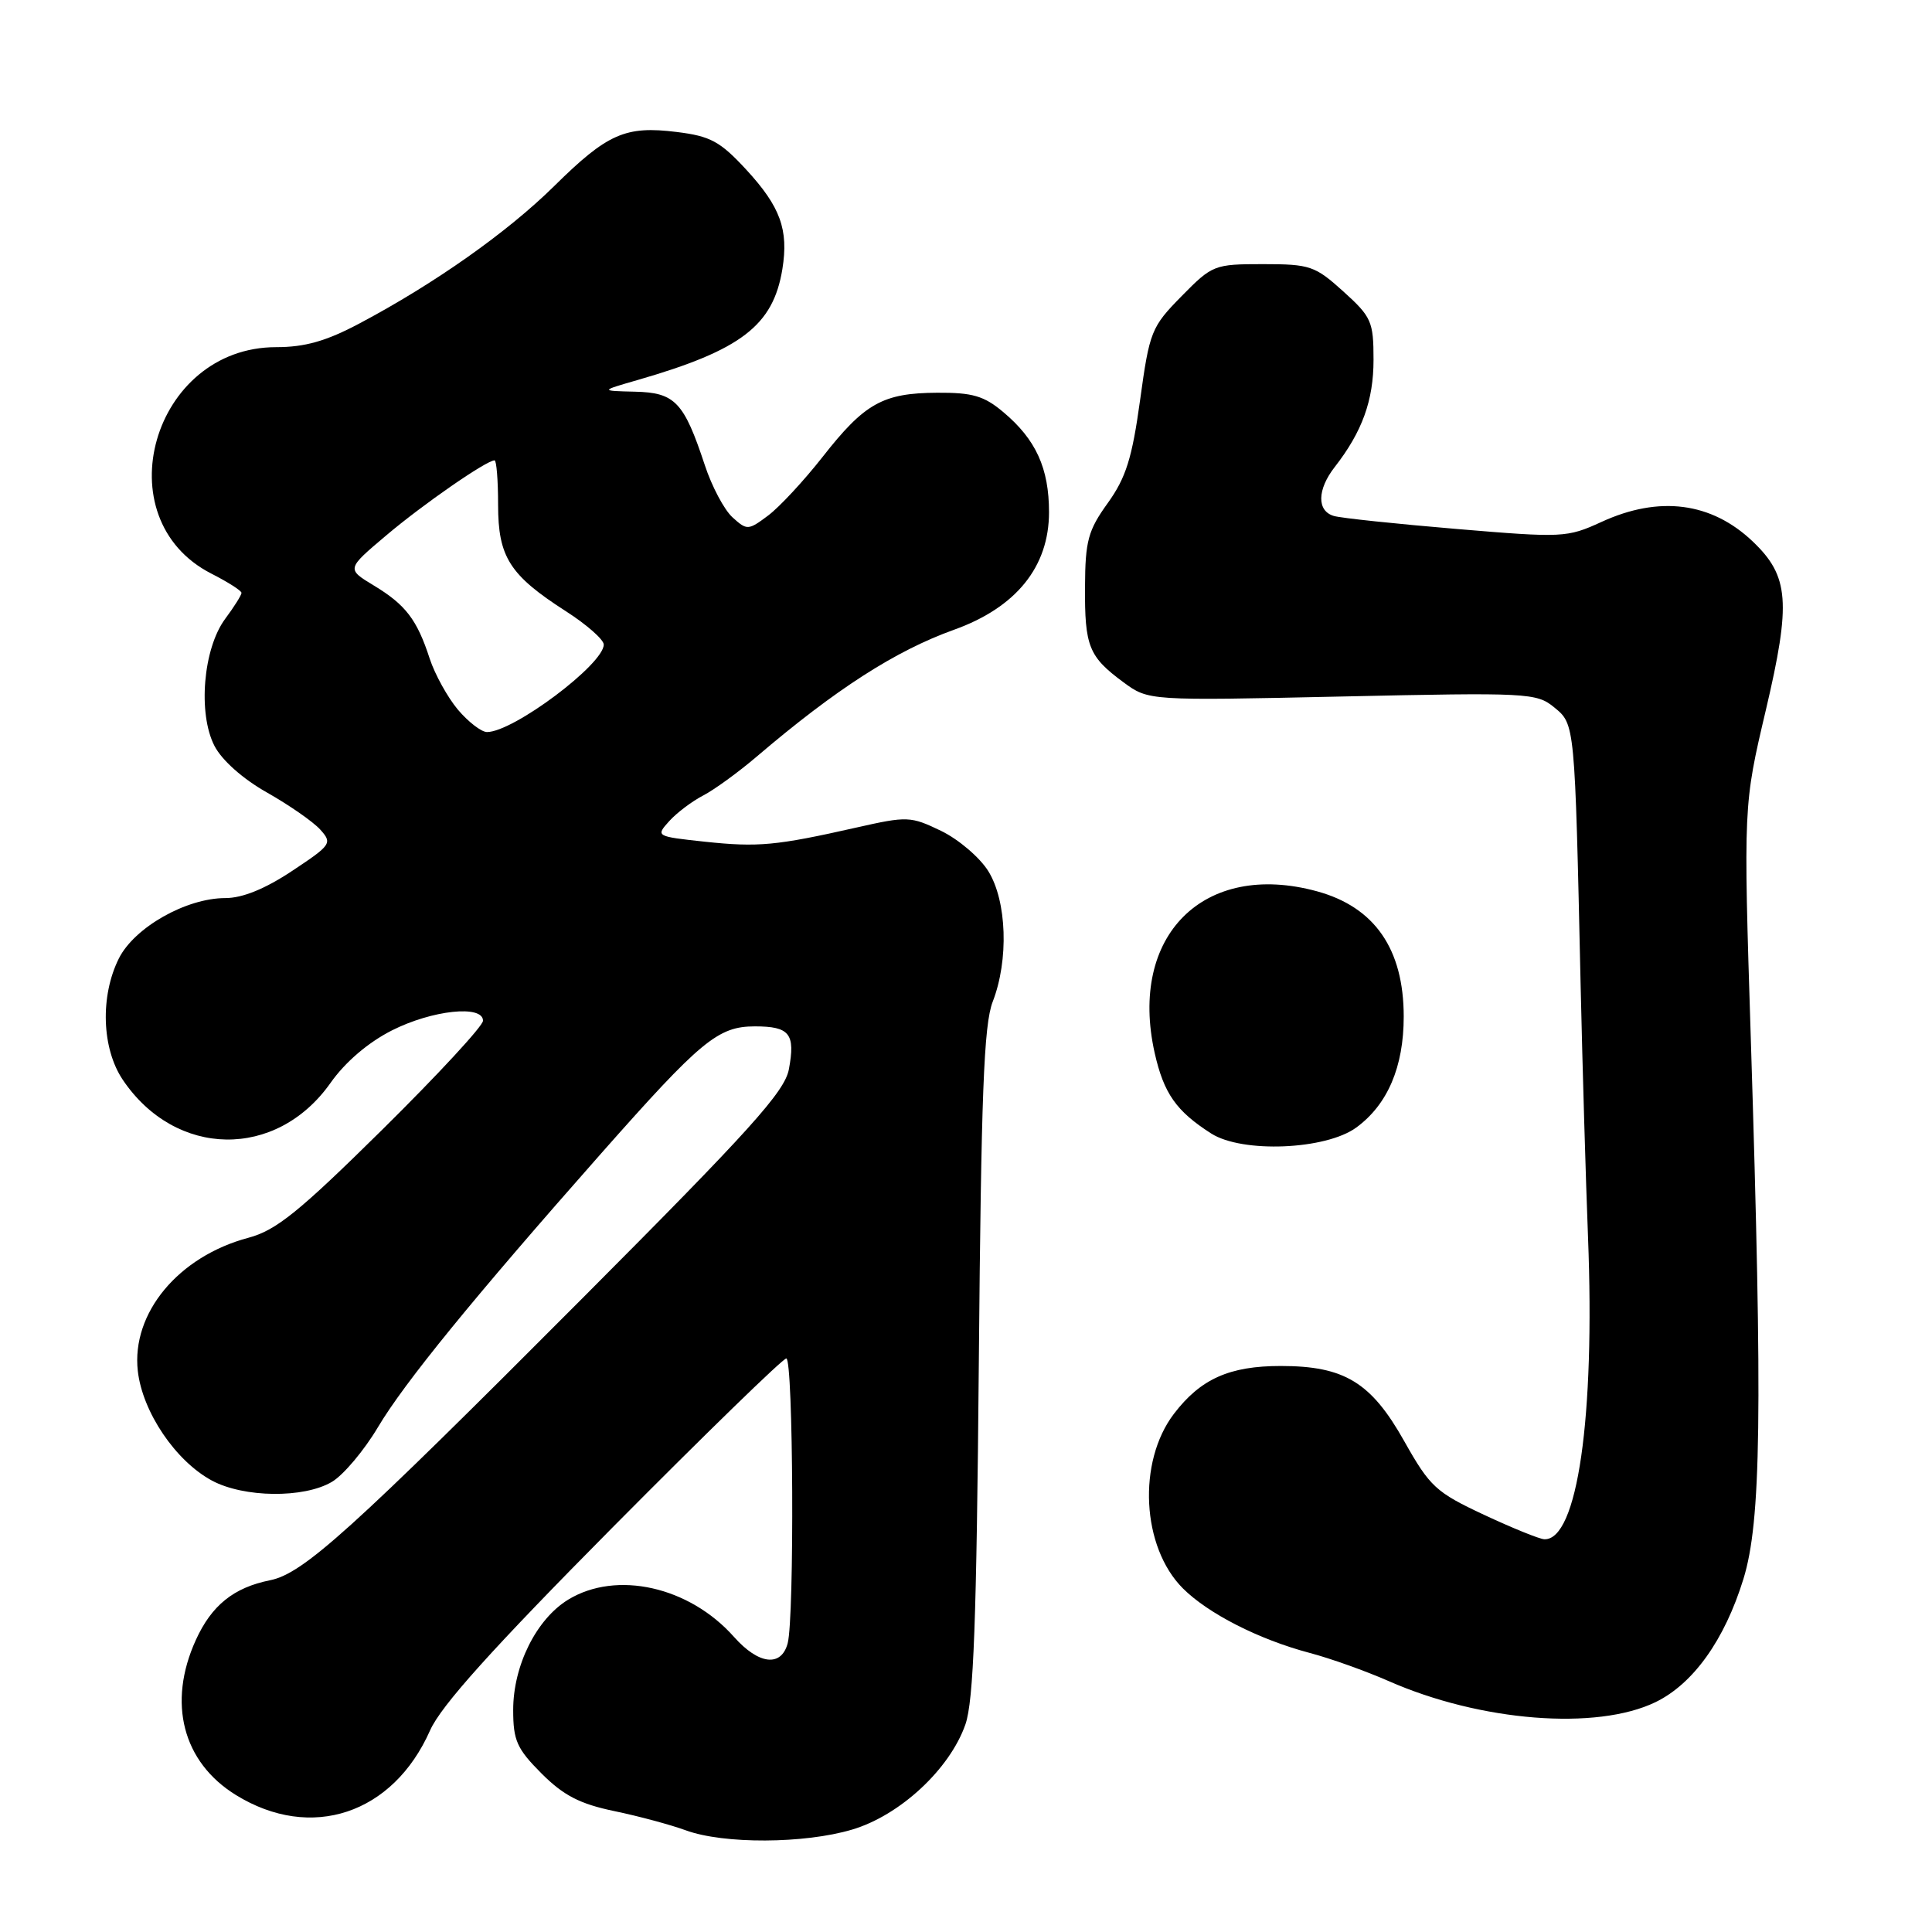 <?xml version="1.0" encoding="UTF-8" standalone="no"?>
<!DOCTYPE svg PUBLIC "-//W3C//DTD SVG 1.1//EN" "http://www.w3.org/Graphics/SVG/1.1/DTD/svg11.dtd" >
<svg xmlns="http://www.w3.org/2000/svg" xmlns:xlink="http://www.w3.org/1999/xlink" version="1.1" viewBox="0 0 256 256">
 <g >
 <path fill="currentColor"
d=" M 112.91 242.43 C 119.25 240.55 125.85 234.42 127.92 228.50 C 129.01 225.38 129.40 214.81 129.70 180.50 C 130.01 145.02 130.36 135.77 131.54 132.73 C 133.68 127.21 133.42 119.41 130.96 115.44 C 129.84 113.63 127.03 111.23 124.71 110.10 C 120.66 108.15 120.23 108.13 113.50 109.65 C 102.83 112.06 100.47 112.28 93.39 111.53 C 86.91 110.83 86.87 110.81 88.67 108.81 C 89.67 107.70 91.70 106.17 93.17 105.41 C 94.64 104.65 97.83 102.33 100.26 100.26 C 110.78 91.29 118.64 86.24 126.40 83.45 C 134.64 80.50 139.00 75.11 139.00 67.87 C 139.00 62.05 137.27 58.24 132.96 54.62 C 130.39 52.45 128.86 52.01 124.17 52.04 C 116.98 52.08 114.57 53.43 109.00 60.54 C 106.52 63.70 103.27 67.20 101.77 68.32 C 99.15 70.28 98.98 70.29 97.07 68.56 C 95.97 67.57 94.32 64.46 93.39 61.63 C 90.62 53.25 89.44 52.02 84.13 51.90 C 79.50 51.79 79.50 51.79 84.50 50.35 C 98.21 46.39 102.45 43.14 103.67 35.65 C 104.51 30.44 103.41 27.40 98.90 22.50 C 95.42 18.73 94.14 18.04 89.68 17.49 C 82.86 16.64 80.49 17.69 73.42 24.67 C 67.22 30.78 57.58 37.59 47.61 42.87 C 43.22 45.20 40.41 46.00 36.59 46.00 C 20.20 46.00 13.71 68.71 28.01 76.01 C 30.21 77.13 32.00 78.27 32.00 78.56 C 32.00 78.85 31.03 80.40 29.83 82.01 C 26.92 85.95 26.20 94.54 28.42 98.84 C 29.41 100.75 32.19 103.22 35.39 105.02 C 38.32 106.68 41.49 108.88 42.43 109.92 C 44.06 111.73 43.91 111.95 38.71 115.40 C 35.13 117.78 32.13 119.00 29.86 119.00 C 24.66 119.00 17.81 122.89 15.75 127.00 C 13.25 132.00 13.48 138.93 16.27 143.08 C 23.27 153.46 36.62 153.66 43.79 143.50 C 45.74 140.73 48.77 138.14 51.92 136.54 C 57.25 133.84 64.00 133.12 64.00 135.25 C 64.01 135.94 58.01 142.42 50.67 149.67 C 39.61 160.59 36.59 163.03 32.92 164.01 C 23.64 166.48 17.40 173.99 18.26 181.66 C 18.88 187.11 23.27 193.60 28.09 196.19 C 32.33 198.46 40.26 198.55 43.97 196.36 C 45.50 195.46 48.25 192.19 50.08 189.11 C 53.58 183.22 62.69 172.04 79.67 152.82 C 92.89 137.87 95.14 136.00 100.02 136.00 C 104.64 136.00 105.41 136.98 104.53 141.69 C 103.97 144.66 99.45 149.68 77.18 172.02 C 46.45 202.86 40.18 208.51 35.79 209.39 C 30.96 210.36 28.03 212.72 25.94 217.33 C 22.17 225.63 24.20 233.49 31.26 237.85 C 41.22 244.00 52.08 240.38 56.99 229.28 C 58.43 226.03 65.21 218.49 81.18 202.38 C 93.39 190.07 103.74 180.00 104.19 180.00 C 105.12 180.00 105.28 214.34 104.37 217.75 C 103.52 220.93 100.52 220.57 97.26 216.90 C 91.33 210.22 81.69 208.06 75.29 211.96 C 71.07 214.54 68.00 220.70 68.00 226.58 C 68.00 230.63 68.49 231.72 71.76 235.00 C 74.68 237.92 76.84 239.03 81.40 239.98 C 84.63 240.65 88.89 241.80 90.88 242.53 C 95.87 244.36 106.57 244.32 112.91 242.43 Z  M 219.37 225.54 C 224.37 223.11 228.52 217.30 231.01 209.23 C 233.36 201.62 233.56 187.28 231.99 137.60 C 231.01 106.70 231.01 106.70 233.99 94.06 C 237.34 79.81 237.07 76.35 232.26 71.76 C 226.78 66.54 219.86 65.64 212.20 69.16 C 207.64 71.25 207.07 71.27 193.00 70.09 C 185.03 69.42 177.71 68.65 176.75 68.37 C 174.47 67.71 174.52 64.88 176.86 61.88 C 180.50 57.21 182.00 53.06 182.00 47.67 C 182.00 42.60 181.73 41.99 178.00 38.62 C 174.25 35.23 173.58 35.00 167.37 35.00 C 160.89 35.00 160.64 35.10 156.56 39.25 C 152.56 43.32 152.32 43.90 151.07 53.00 C 150.01 60.70 149.20 63.29 146.79 66.65 C 144.18 70.27 143.80 71.66 143.77 77.74 C 143.72 85.65 144.26 87.01 148.87 90.41 C 152.19 92.85 152.19 92.85 177.84 92.29 C 202.44 91.75 203.60 91.81 205.93 93.72 C 208.70 95.99 208.67 95.72 209.44 130.50 C 209.69 141.50 210.13 156.53 210.42 163.90 C 211.36 187.83 209.01 204.11 204.63 203.96 C 204.01 203.94 200.40 202.48 196.62 200.71 C 190.27 197.74 189.47 197.00 186.09 191.00 C 181.69 183.16 178.15 181.00 169.70 181.00 C 162.91 181.00 159.08 182.71 155.55 187.34 C 150.69 193.72 151.27 205.00 156.74 210.47 C 160.09 213.81 166.80 217.23 173.50 219.01 C 176.25 219.73 180.97 221.42 184.00 222.75 C 196.17 228.11 211.56 229.33 219.37 225.54 Z  M 179.72 149.40 C 183.87 146.36 186.00 141.37 186.00 134.70 C 186.00 125.75 182.15 120.19 174.50 118.10 C 159.51 114.01 149.52 123.97 153.00 139.52 C 154.21 144.89 155.86 147.24 160.50 150.20 C 164.62 152.82 175.68 152.36 179.72 149.40 Z  M 60.67 94.03 C 59.30 92.39 57.62 89.35 56.94 87.28 C 55.26 82.10 53.75 80.13 49.53 77.58 C 45.91 75.39 45.91 75.39 51.17 70.95 C 56.05 66.82 64.46 61.00 65.53 61.00 C 65.79 61.00 66.00 63.64 66.00 66.87 C 66.00 73.81 67.52 76.20 74.98 80.99 C 77.74 82.76 80.00 84.75 80.00 85.41 C 80.00 88.02 68.02 97.00 64.53 97.00 C 63.79 97.00 62.05 95.66 60.67 94.03 Z "/>
</g>
</svg>